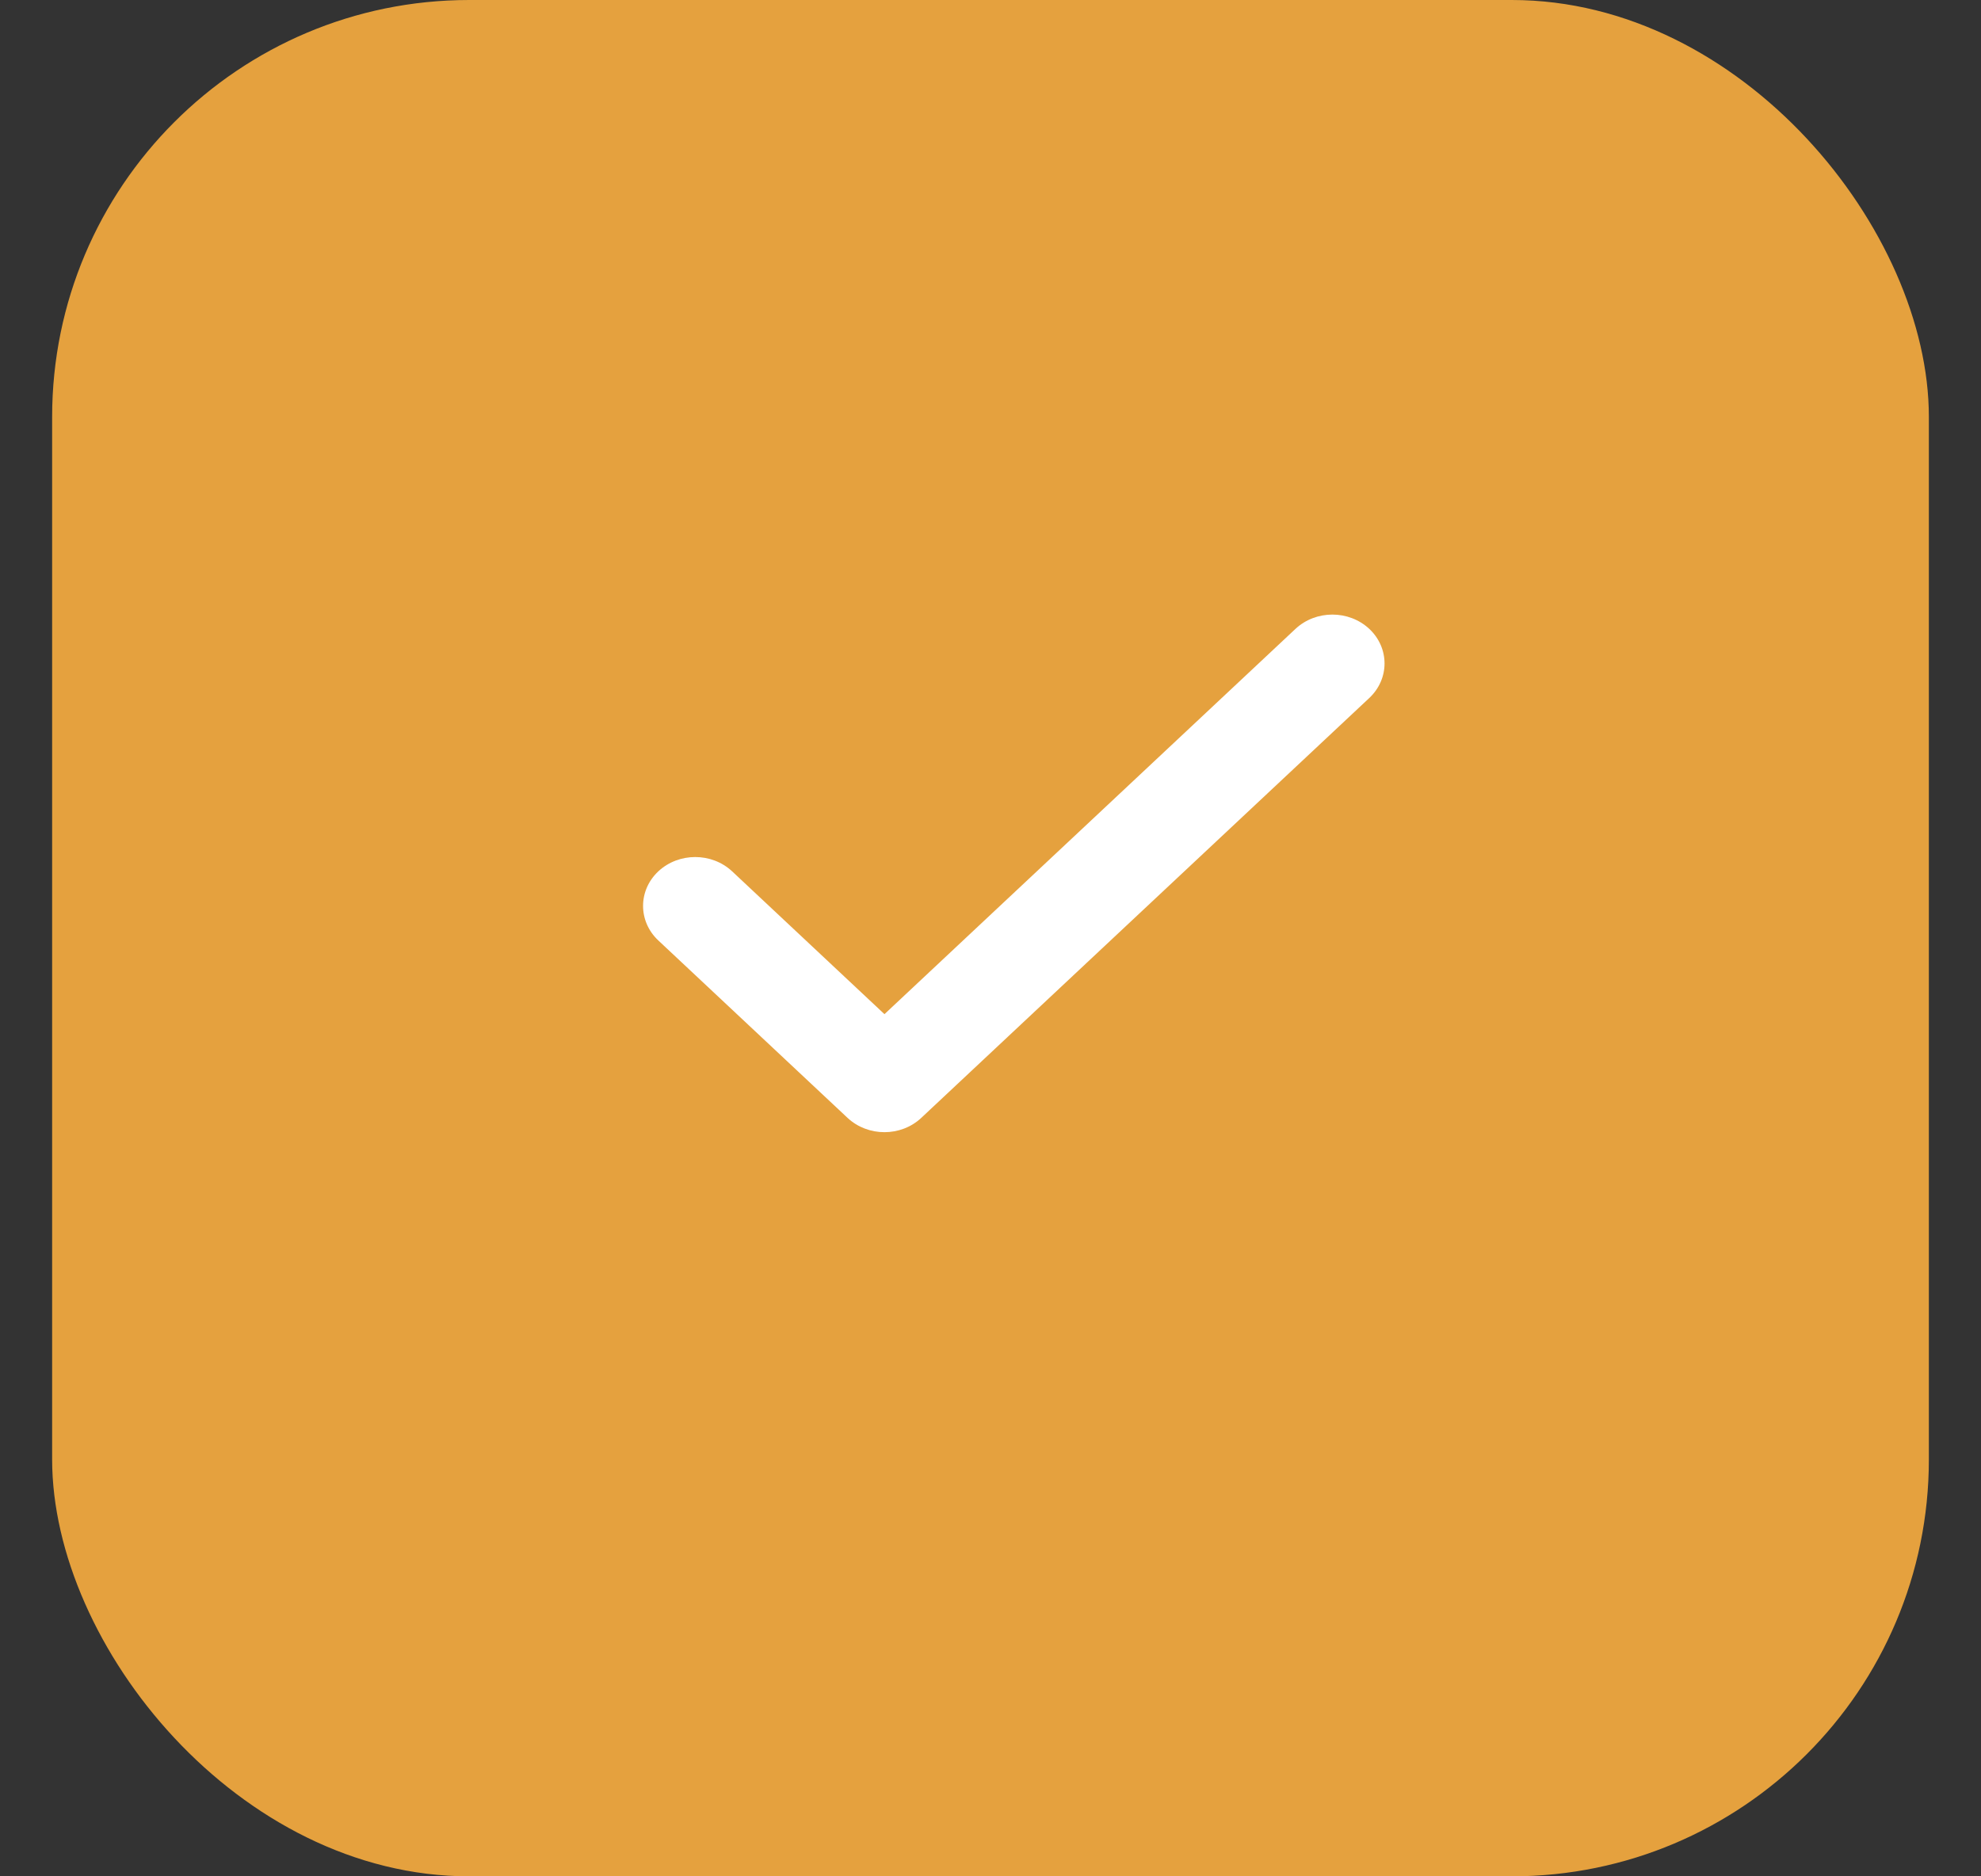 <svg width="19" height="18" viewBox="0 0 19 18" fill="none" xmlns="http://www.w3.org/2000/svg">
<rect x="0" y="0" width="19" height="18" fill="#333333" stroke="none"/>
<rect x="0.5" width="18" height="18" rx="4" fill="#E5A13E"/>
<path d="M7.022 8.359C6.826 8.176 6.51 8.176 6.314 8.359C6.119 8.542 6.119 8.839 6.314 9.022L8.129 10.724C8.325 10.907 8.641 10.907 8.836 10.724L13.133 6.696C13.328 6.513 13.328 6.216 13.133 6.033C12.937 5.85 12.621 5.85 12.425 6.033L8.483 9.729L7.022 8.359Z" fill="white"/>
</svg>

